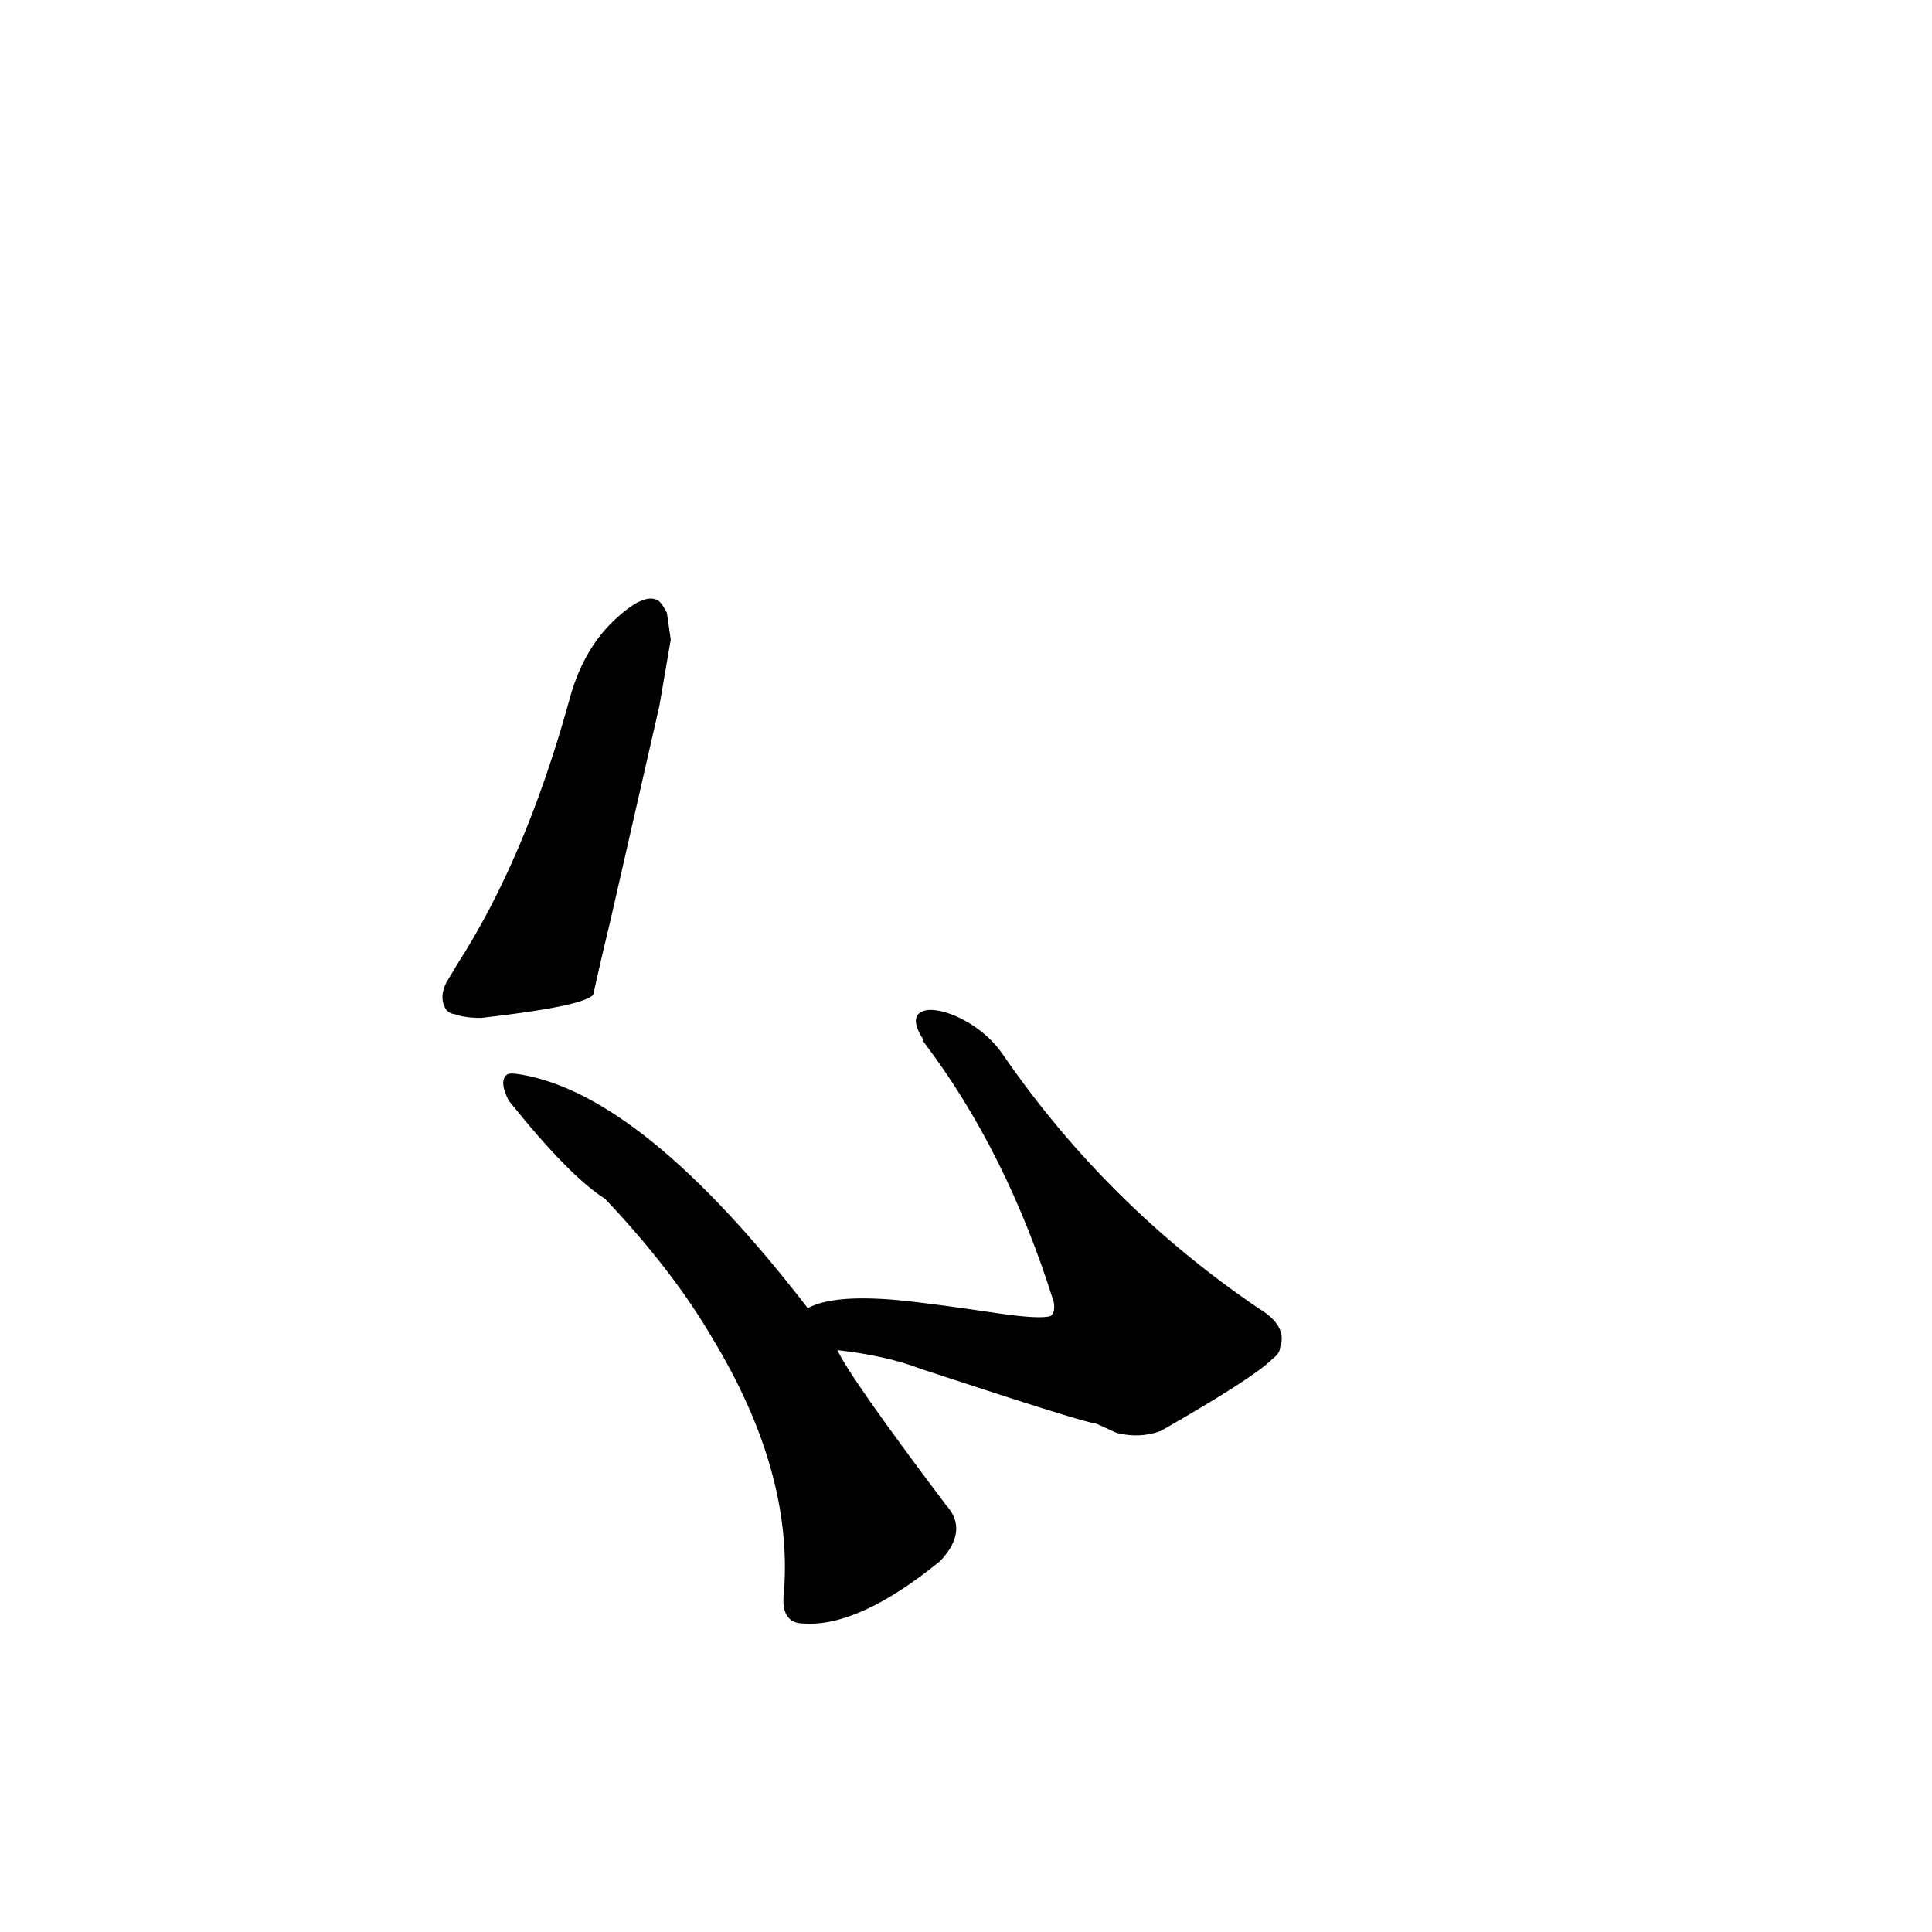 <?xml version="1.0" ?>
<svg baseProfile="full" height="1024" version="1.1" viewBox="0 0 1024 1024" width="1024" xmlns="http://www.w3.org/2000/svg" xmlns:ev="http://www.w3.org/2001/xml-events" xmlns:xlink="http://www.w3.org/1999/xlink">
	<defs/>
	<path d="M 443.0,715.0 Q 449.0,729.0 501.0,798.0 Q 513.0,811.0 498.0,827.0 Q 455.0,862.0 426.0,860.0 Q 414.0,860.0 416.0,844.0 Q 421.0,780.0 378.0,709.0 Q 357.0,673.0 321.0,635.0 Q 302.0,623.0 270.0,583.0 Q 265.0,573.0 269.0,570.0 Q 270.0,569.0 276.0,570.0 Q 341.0,581.0 428.0,694.0 L 443.0,715.0" fill="black" stroke="#000000"/>
	<path d="M 531.0,559.0 Q 586.0,639.0 667.0,694.0 Q 682.0,703.0 678.0,714.0 Q 678.0,717.0 674.0,720.0 Q 664.0,730.0 615.0,758.0 Q 604.0,762.0 592.0,759.0 L 581.0,754.0 Q 576.0,754.0 488.0,725.0 Q 470.0,718.0 443.0,715.0 C 413.0,711.0 400.0,703.0 428.0,694.0 Q 442.0,686.0 480.0,690.0 Q 498.0,692.0 525.0,696.0 Q 551.0,700.0 557.0,698.0 Q 560.0,696.0 559.0,690.0 Q 534.0,610.0 490.0,552.0 L 490.0,551.0 C 473.0,526.0 514.0,534.0 531.0,559.0" fill="black" stroke="#000000"/>
	<path d="M 314.0,527.0 Q 308.0,533.0 255.0,539.0 Q 246.0,539.0 241.0,537.0 Q 239.0,537.0 237.0,535.0 Q 233.0,529.0 237.0,521.0 L 243.0,511.0 Q 279.0,455.0 302.0,372.0 Q 309.0,345.0 326.0,329.0 Q 342.0,314.0 349.0,319.0 Q 351.0,321.0 353.0,325.0 L 355.0,339.0 L 349.0,374.0 L 323.0,488.0 C 316.0,517.0 314.0,527.0 314.0,527.0" fill="black" stroke="#000000"/>
</svg>
